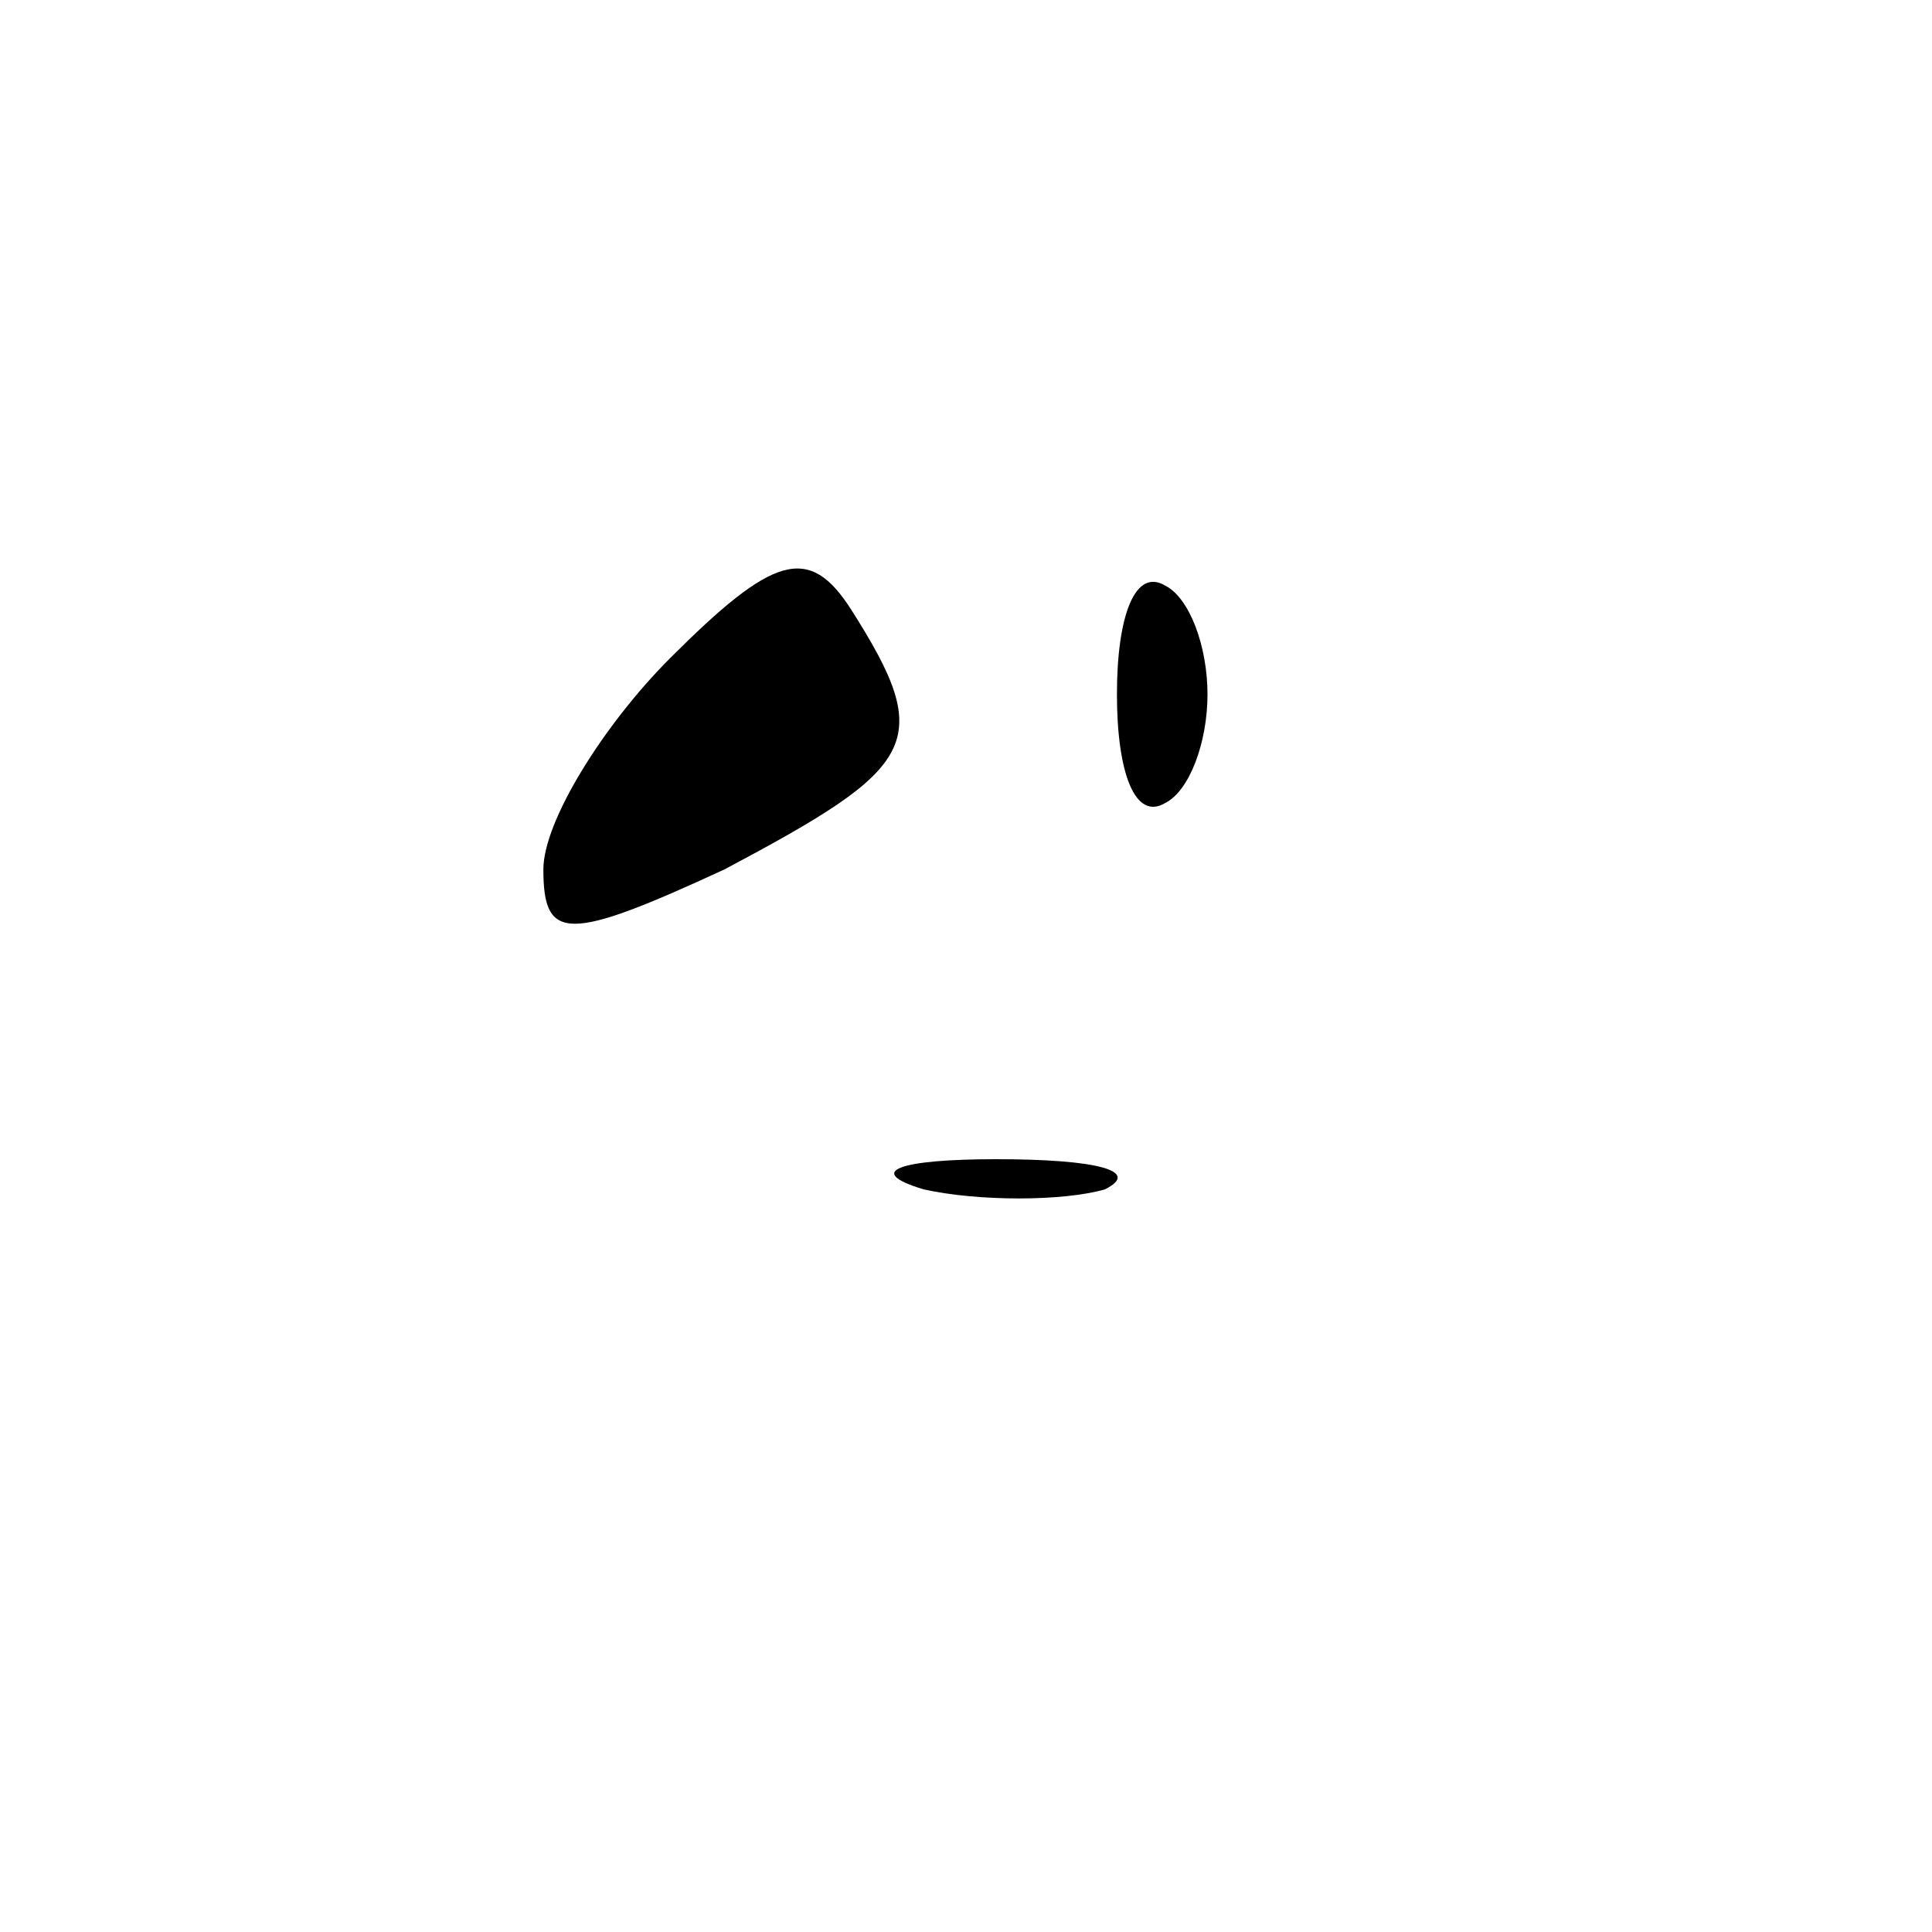 <?xml version="1.0" standalone="no"?>
<!DOCTYPE svg PUBLIC "-//W3C//DTD SVG 20010904//EN"
 "http://www.w3.org/TR/2001/REC-SVG-20010904/DTD/svg10.dtd">
<svg version="1.0" xmlns="http://www.w3.org/2000/svg"
 width="32pt" height="32pt" viewBox="0 0 32 32"
 preserveAspectRatio="xMidYMid meet">
<g transform="translate(0,32) scale(0.1,-0.1)"
fill="#000000" stroke="none">
<path fill="#000000" stroke="none" d="M111 211 c-11 -11 -21 -27 -21 -35 0
-12 4 -12 30 0 32 17 35 21 21 43 -7 11 -13 9 -30 -8z"/>
<path fill="#000000" stroke="none" d="M185 205 c0 -13 3 -21 8 -18 4 2 7 10
7 18 0 8 -3 16 -7 18 -5 3 -8 -5 -8 -18z"/>
<path fill="#000000" stroke="none" d="M153 123 c9 -2 23 -2 30 0 6 3 -1 5
-18 5 -16 0 -22 -2 -12 -5z"/>
</g>
</svg>
